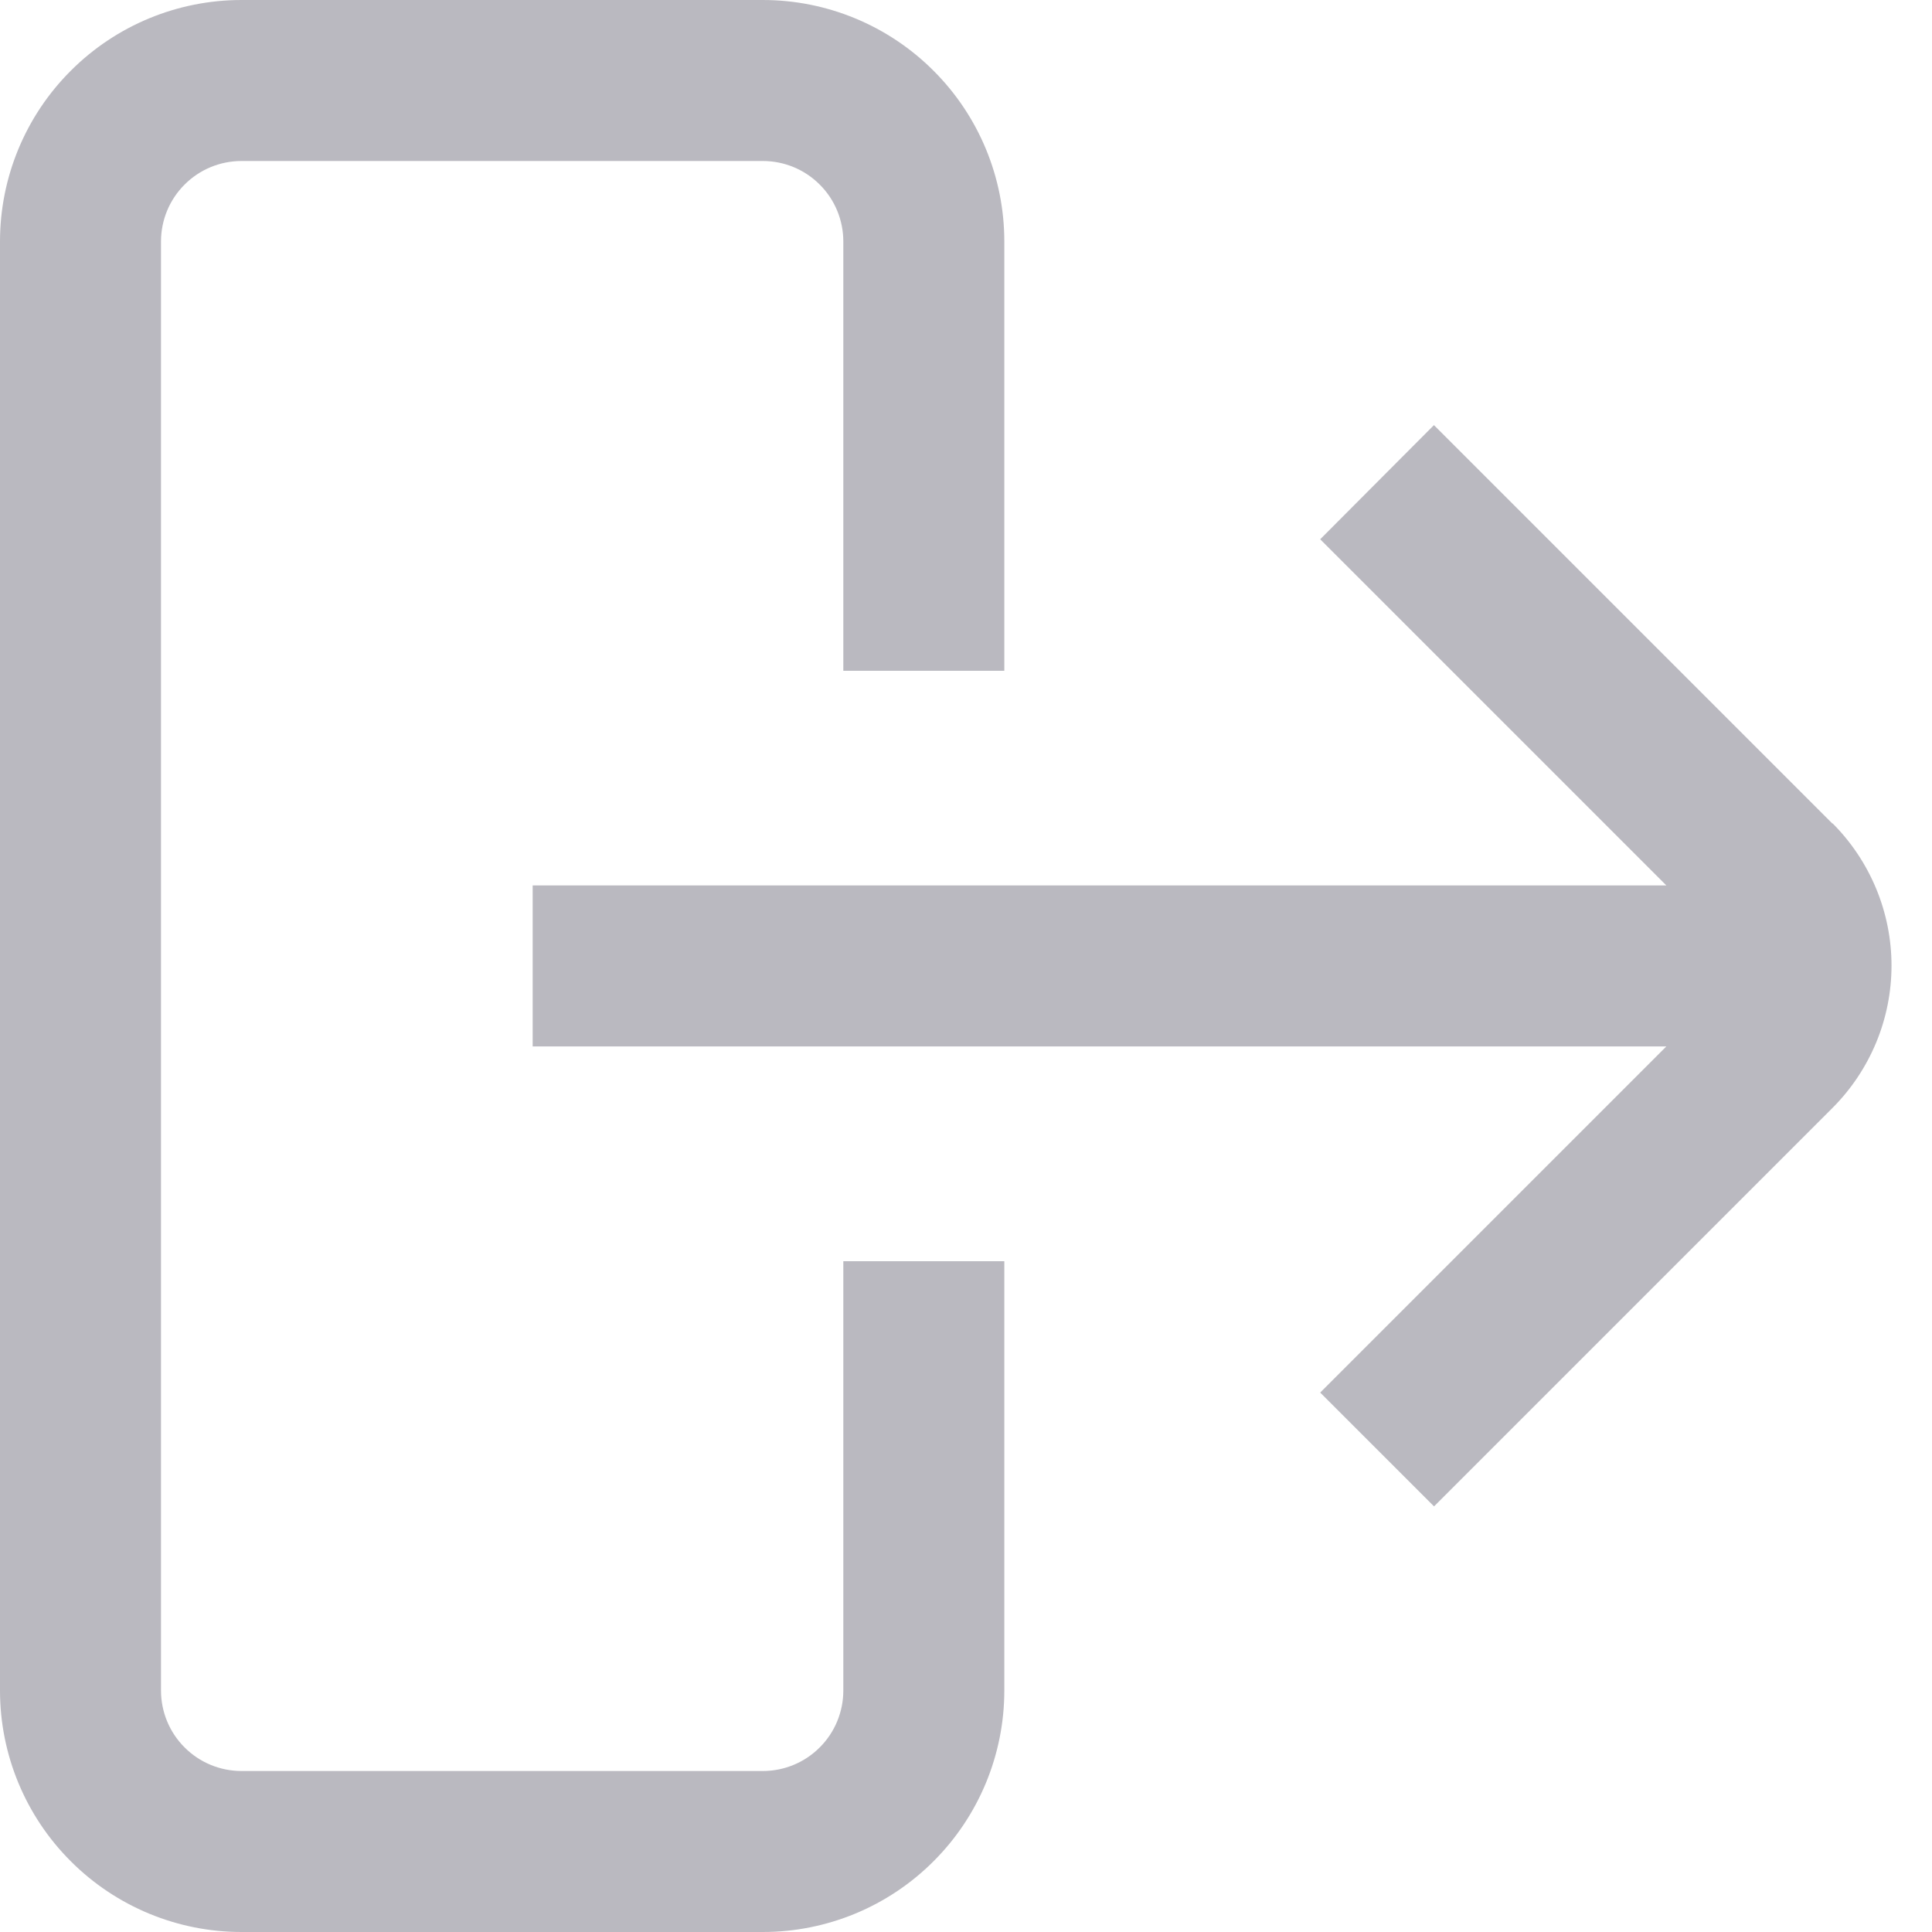 <svg width="24" height="24" viewBox="0 0 24 24" fill="none" xmlns="http://www.w3.org/2000/svg">
<g clip-path="url(#clip0_502_2)">
<path d="M22.763 10.231L17.813 5.281L16.4 6.699L20.7 10.999H6.617V12.999H20.7L16.4 17.299L17.814 18.713L22.764 13.763C22.996 13.531 23.18 13.255 23.306 12.952C23.432 12.649 23.497 12.323 23.497 11.995C23.497 11.667 23.432 11.342 23.306 11.038C23.18 10.735 22.996 10.459 22.764 10.227L22.763 10.231Z" fill="#BAB9C0"/>
<path d="M10.476 21C10.476 21.265 10.371 21.52 10.183 21.707C9.996 21.895 9.741 22 9.476 22H3C2.735 22 2.48 21.895 2.293 21.707C2.105 21.52 2 21.265 2 21V3C2 2.735 2.105 2.48 2.293 2.293C2.48 2.105 2.735 2 3 2H9.476C9.741 2 9.996 2.105 10.183 2.293C10.371 2.48 10.476 2.735 10.476 3V8.333H12.476V3C12.476 2.204 12.16 1.441 11.597 0.879C11.035 0.316 10.272 0 9.476 0L3 0C2.204 0 1.441 0.316 0.879 0.879C0.316 1.441 0 2.204 0 3L0 21C0 21.796 0.316 22.559 0.879 23.121C1.441 23.684 2.204 24 3 24H9.476C10.272 24 11.035 23.684 11.597 23.121C12.16 22.559 12.476 21.796 12.476 21V15.667H10.476V21Z" fill="#BAB9C0"/>
</g>
<defs>
<clipPath id="clip0_502_2">
<rect width="24" height="24" fill="white"/>
</clipPath>
</defs>
</svg>
